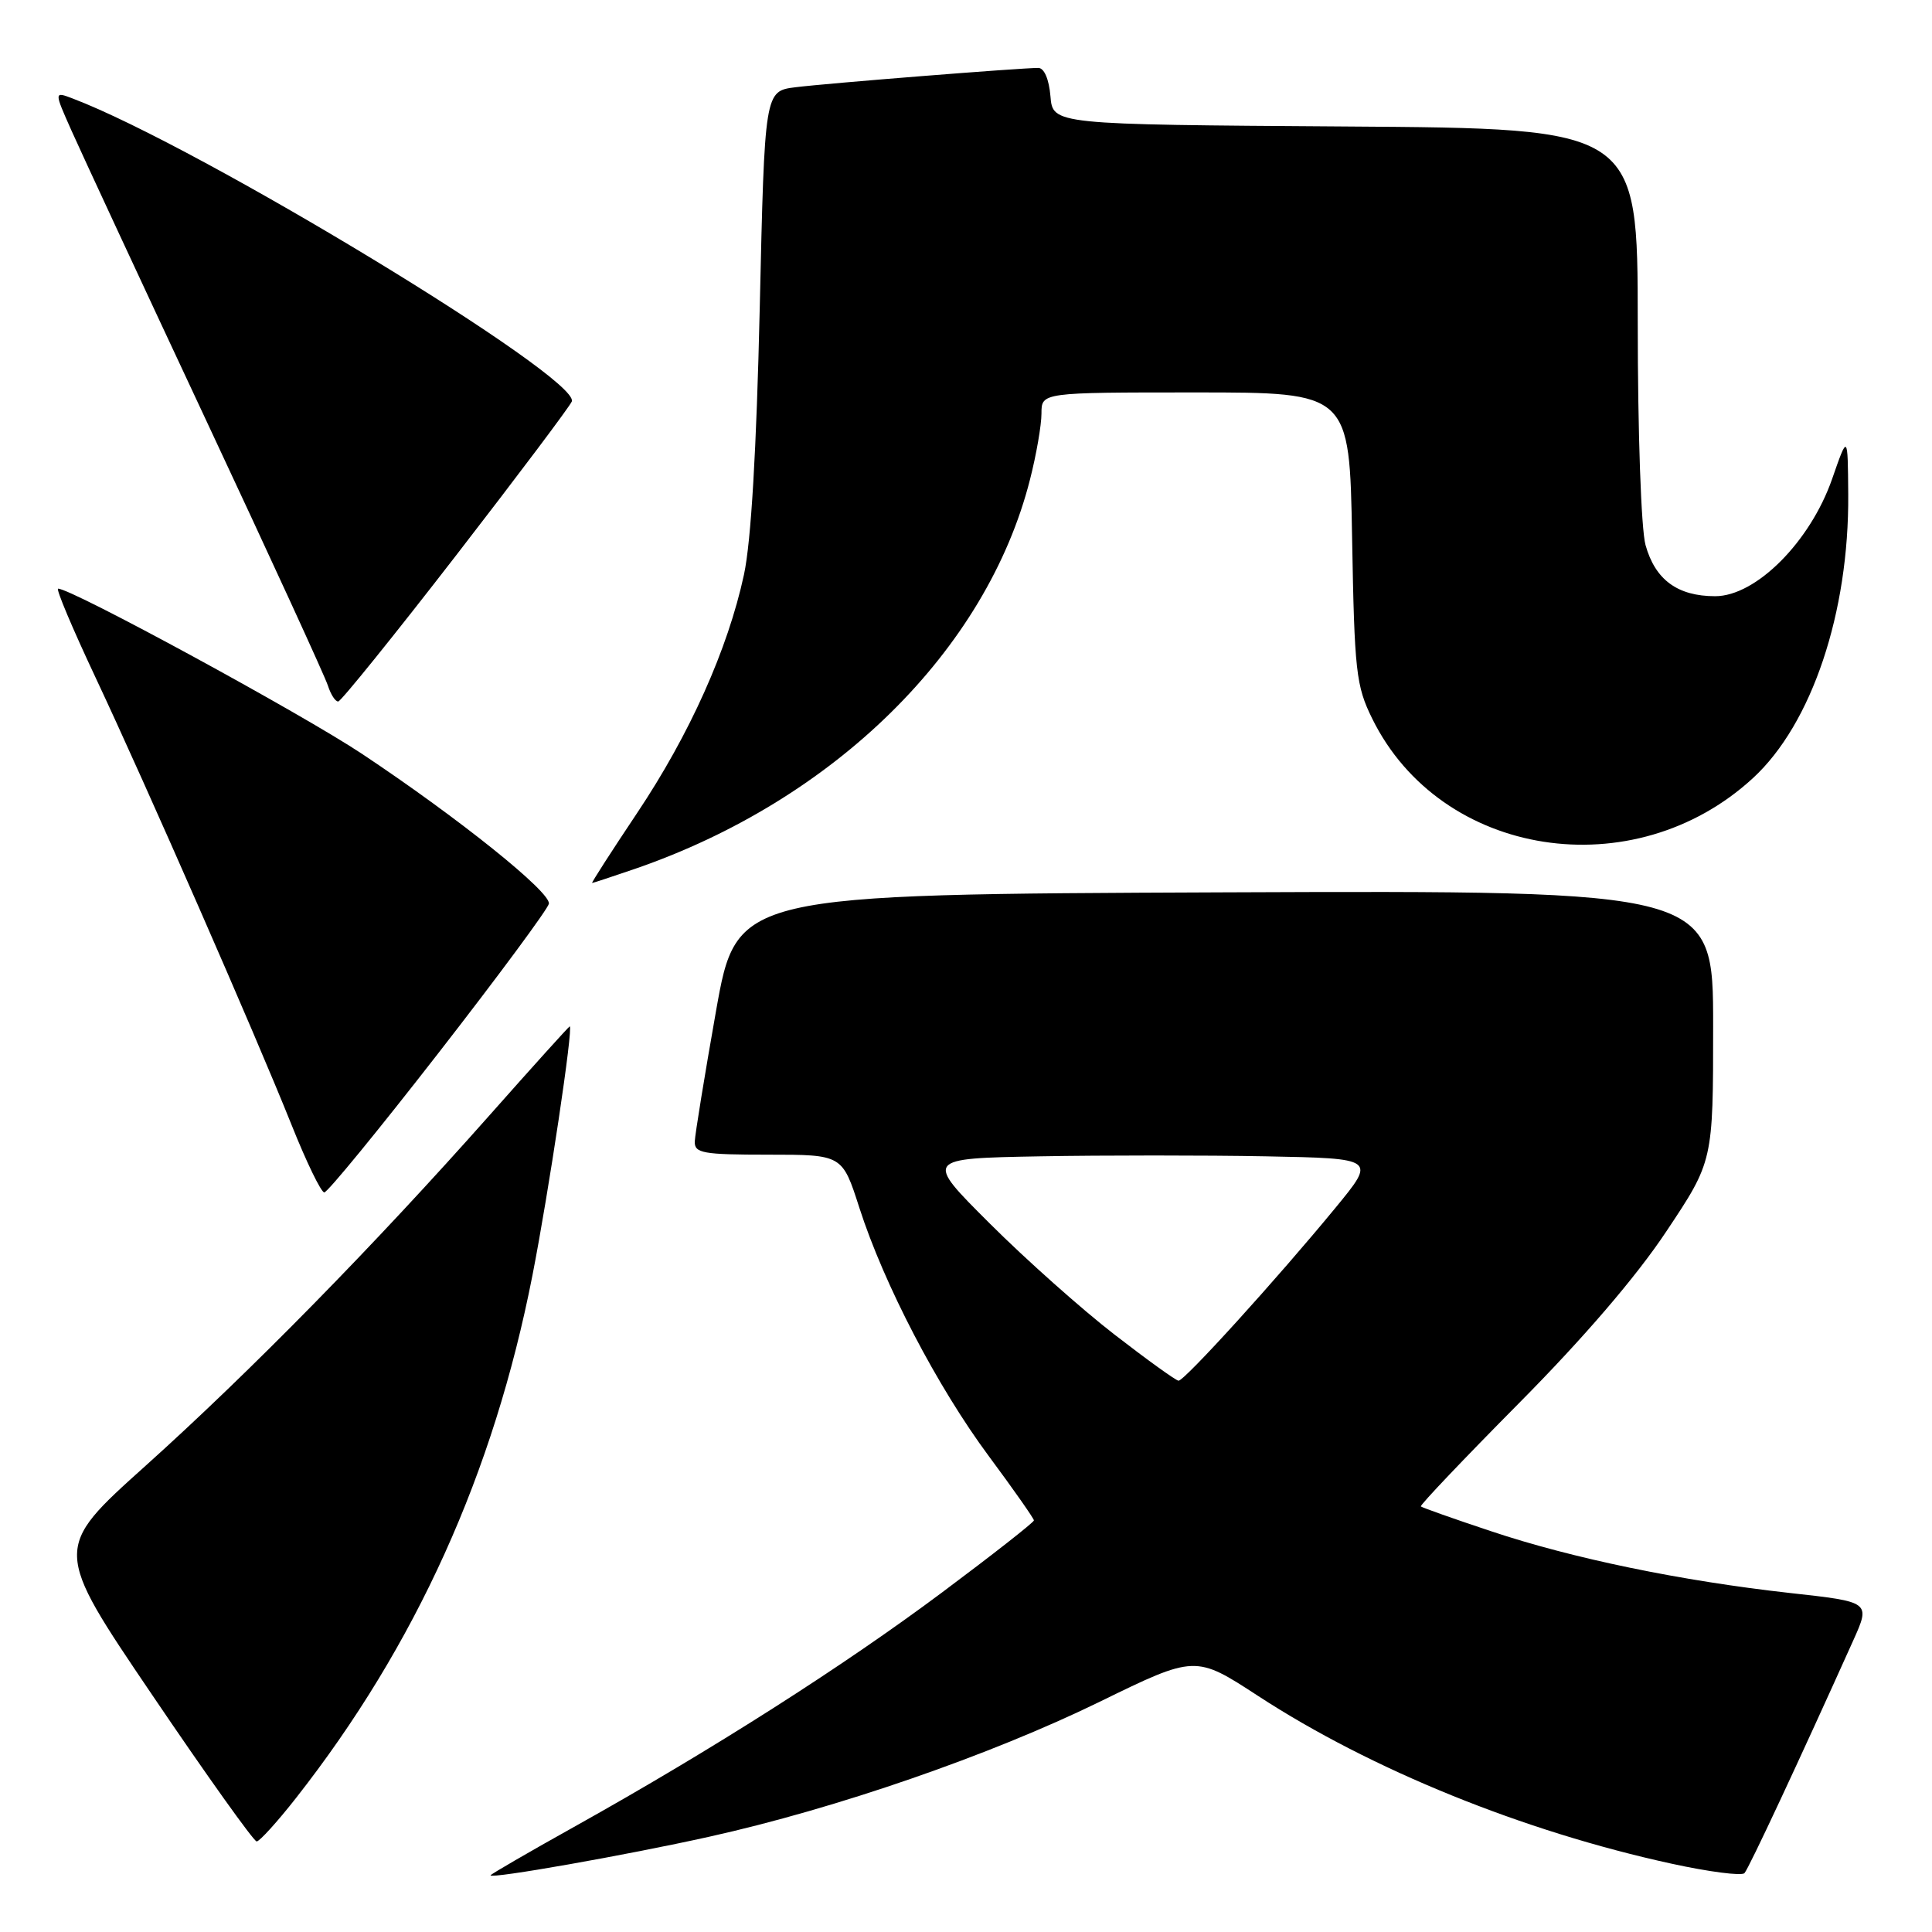 <?xml version="1.0" encoding="UTF-8" standalone="no"?>
<!DOCTYPE svg PUBLIC "-//W3C//DTD SVG 1.1//EN" "http://www.w3.org/Graphics/SVG/1.1/DTD/svg11.dtd" >
<svg xmlns="http://www.w3.org/2000/svg" xmlns:xlink="http://www.w3.org/1999/xlink" version="1.1" viewBox="0 0 256 256">
 <g >
 <path fill="currentColor"
d=" M 94.00 243.37 C 110.80 239.64 131.20 232.58 145.68 225.51 C 158.39 219.30 158.39 219.30 166.72 224.73 C 181.69 234.49 201.85 242.67 221.50 246.95 C 226.44 248.03 230.79 248.59 231.15 248.20 C 231.72 247.59 238.43 233.23 245.56 217.38 C 247.86 212.26 247.86 212.26 237.18 211.08 C 222.79 209.48 208.37 206.51 197.53 202.88 C 192.59 201.24 188.43 199.76 188.27 199.61 C 188.12 199.45 193.98 193.29 201.29 185.91 C 209.81 177.32 216.82 169.16 220.79 163.18 C 227.00 153.87 227.00 153.87 227.00 135.93 C 227.00 117.99 227.00 117.99 162.31 118.24 C 97.62 118.50 97.62 118.50 94.87 134.00 C 93.36 142.53 92.10 150.29 92.06 151.25 C 92.01 152.80 93.11 153.00 101.80 153.00 C 111.61 153.00 111.61 153.00 113.87 160.04 C 117.16 170.24 124.20 183.75 131.04 192.97 C 134.32 197.39 137.00 201.22 137.00 201.46 C 137.00 201.71 131.52 206.01 124.81 211.02 C 111.74 220.78 94.35 231.86 76.25 241.97 C 70.06 245.42 65.00 248.36 65.00 248.49 C 65.00 248.99 83.06 245.81 94.00 243.37 Z  M 39.22 238.25 C 55.11 218.00 65.41 195.22 70.55 169.00 C 72.72 157.91 76.00 136.00 75.49 136.00 C 75.39 136.00 70.62 141.28 64.90 147.74 C 49.67 164.93 33.15 181.77 19.27 194.24 C 7.04 205.22 7.04 205.22 20.18 224.61 C 27.40 235.28 33.63 244.00 34.01 244.00 C 34.39 244.00 36.74 241.41 39.22 238.25 Z  M 58.12 139.50 C 66.03 129.33 72.60 120.44 72.73 119.75 C 73.00 118.22 60.83 108.45 48.00 99.91 C 39.96 94.56 9.50 78.00 7.70 78.00 C 7.38 78.00 9.61 83.29 12.65 89.75 C 19.39 104.08 33.72 136.79 38.62 149.02 C 40.59 153.96 42.55 158.00 42.97 158.00 C 43.40 158.00 50.21 149.68 58.12 139.50 Z  M 84.10 115.14 C 110.55 106.04 130.74 86.16 136.48 63.54 C 137.32 60.26 138.00 56.32 138.00 54.79 C 138.00 52.00 138.00 52.00 158.41 52.00 C 178.82 52.00 178.82 52.00 179.16 71.25 C 179.47 89.00 179.68 90.87 181.83 95.23 C 190.91 113.67 216.49 117.65 232.29 103.09 C 240.08 95.91 245.02 81.17 244.90 65.50 C 244.84 57.50 244.84 57.50 242.77 63.45 C 239.87 71.78 232.68 79.00 227.27 79.00 C 222.28 79.00 219.32 76.82 218.04 72.22 C 217.46 70.11 217.01 57.39 217.01 42.76 C 217.00 17.02 217.00 17.02 178.25 16.76 C 139.50 16.50 139.50 16.50 139.19 12.75 C 139.00 10.50 138.36 9.00 137.58 9.00 C 135.19 9.00 109.54 11.04 105.41 11.56 C 101.32 12.07 101.32 12.07 100.67 40.79 C 100.24 59.61 99.52 71.79 98.58 76.14 C 96.45 86.01 91.39 97.31 84.42 107.73 C 81.01 112.83 78.33 117.00 78.46 117.00 C 78.58 117.00 81.12 116.16 84.10 115.14 Z  M 60.46 73.56 C 68.69 62.92 75.58 53.75 75.77 53.19 C 76.82 50.04 26.39 19.42 9.65 13.06 C 7.16 12.11 7.16 12.11 9.47 17.30 C 10.74 20.16 18.75 37.40 27.27 55.60 C 35.80 73.81 43.08 89.67 43.45 90.85 C 43.83 92.03 44.44 92.98 44.82 92.95 C 45.19 92.92 52.23 84.20 60.46 73.56 Z  M 147.68 176.84 C 143.38 173.52 135.95 166.91 131.18 162.15 C 122.50 153.50 122.50 153.50 137.81 153.22 C 146.23 153.07 159.70 153.07 167.73 153.22 C 182.33 153.50 182.33 153.50 176.99 160.00 C 169.18 169.50 156.91 183.01 156.16 182.95 C 155.80 182.92 151.98 180.17 147.68 176.84 Z "/>
</g>
</svg>